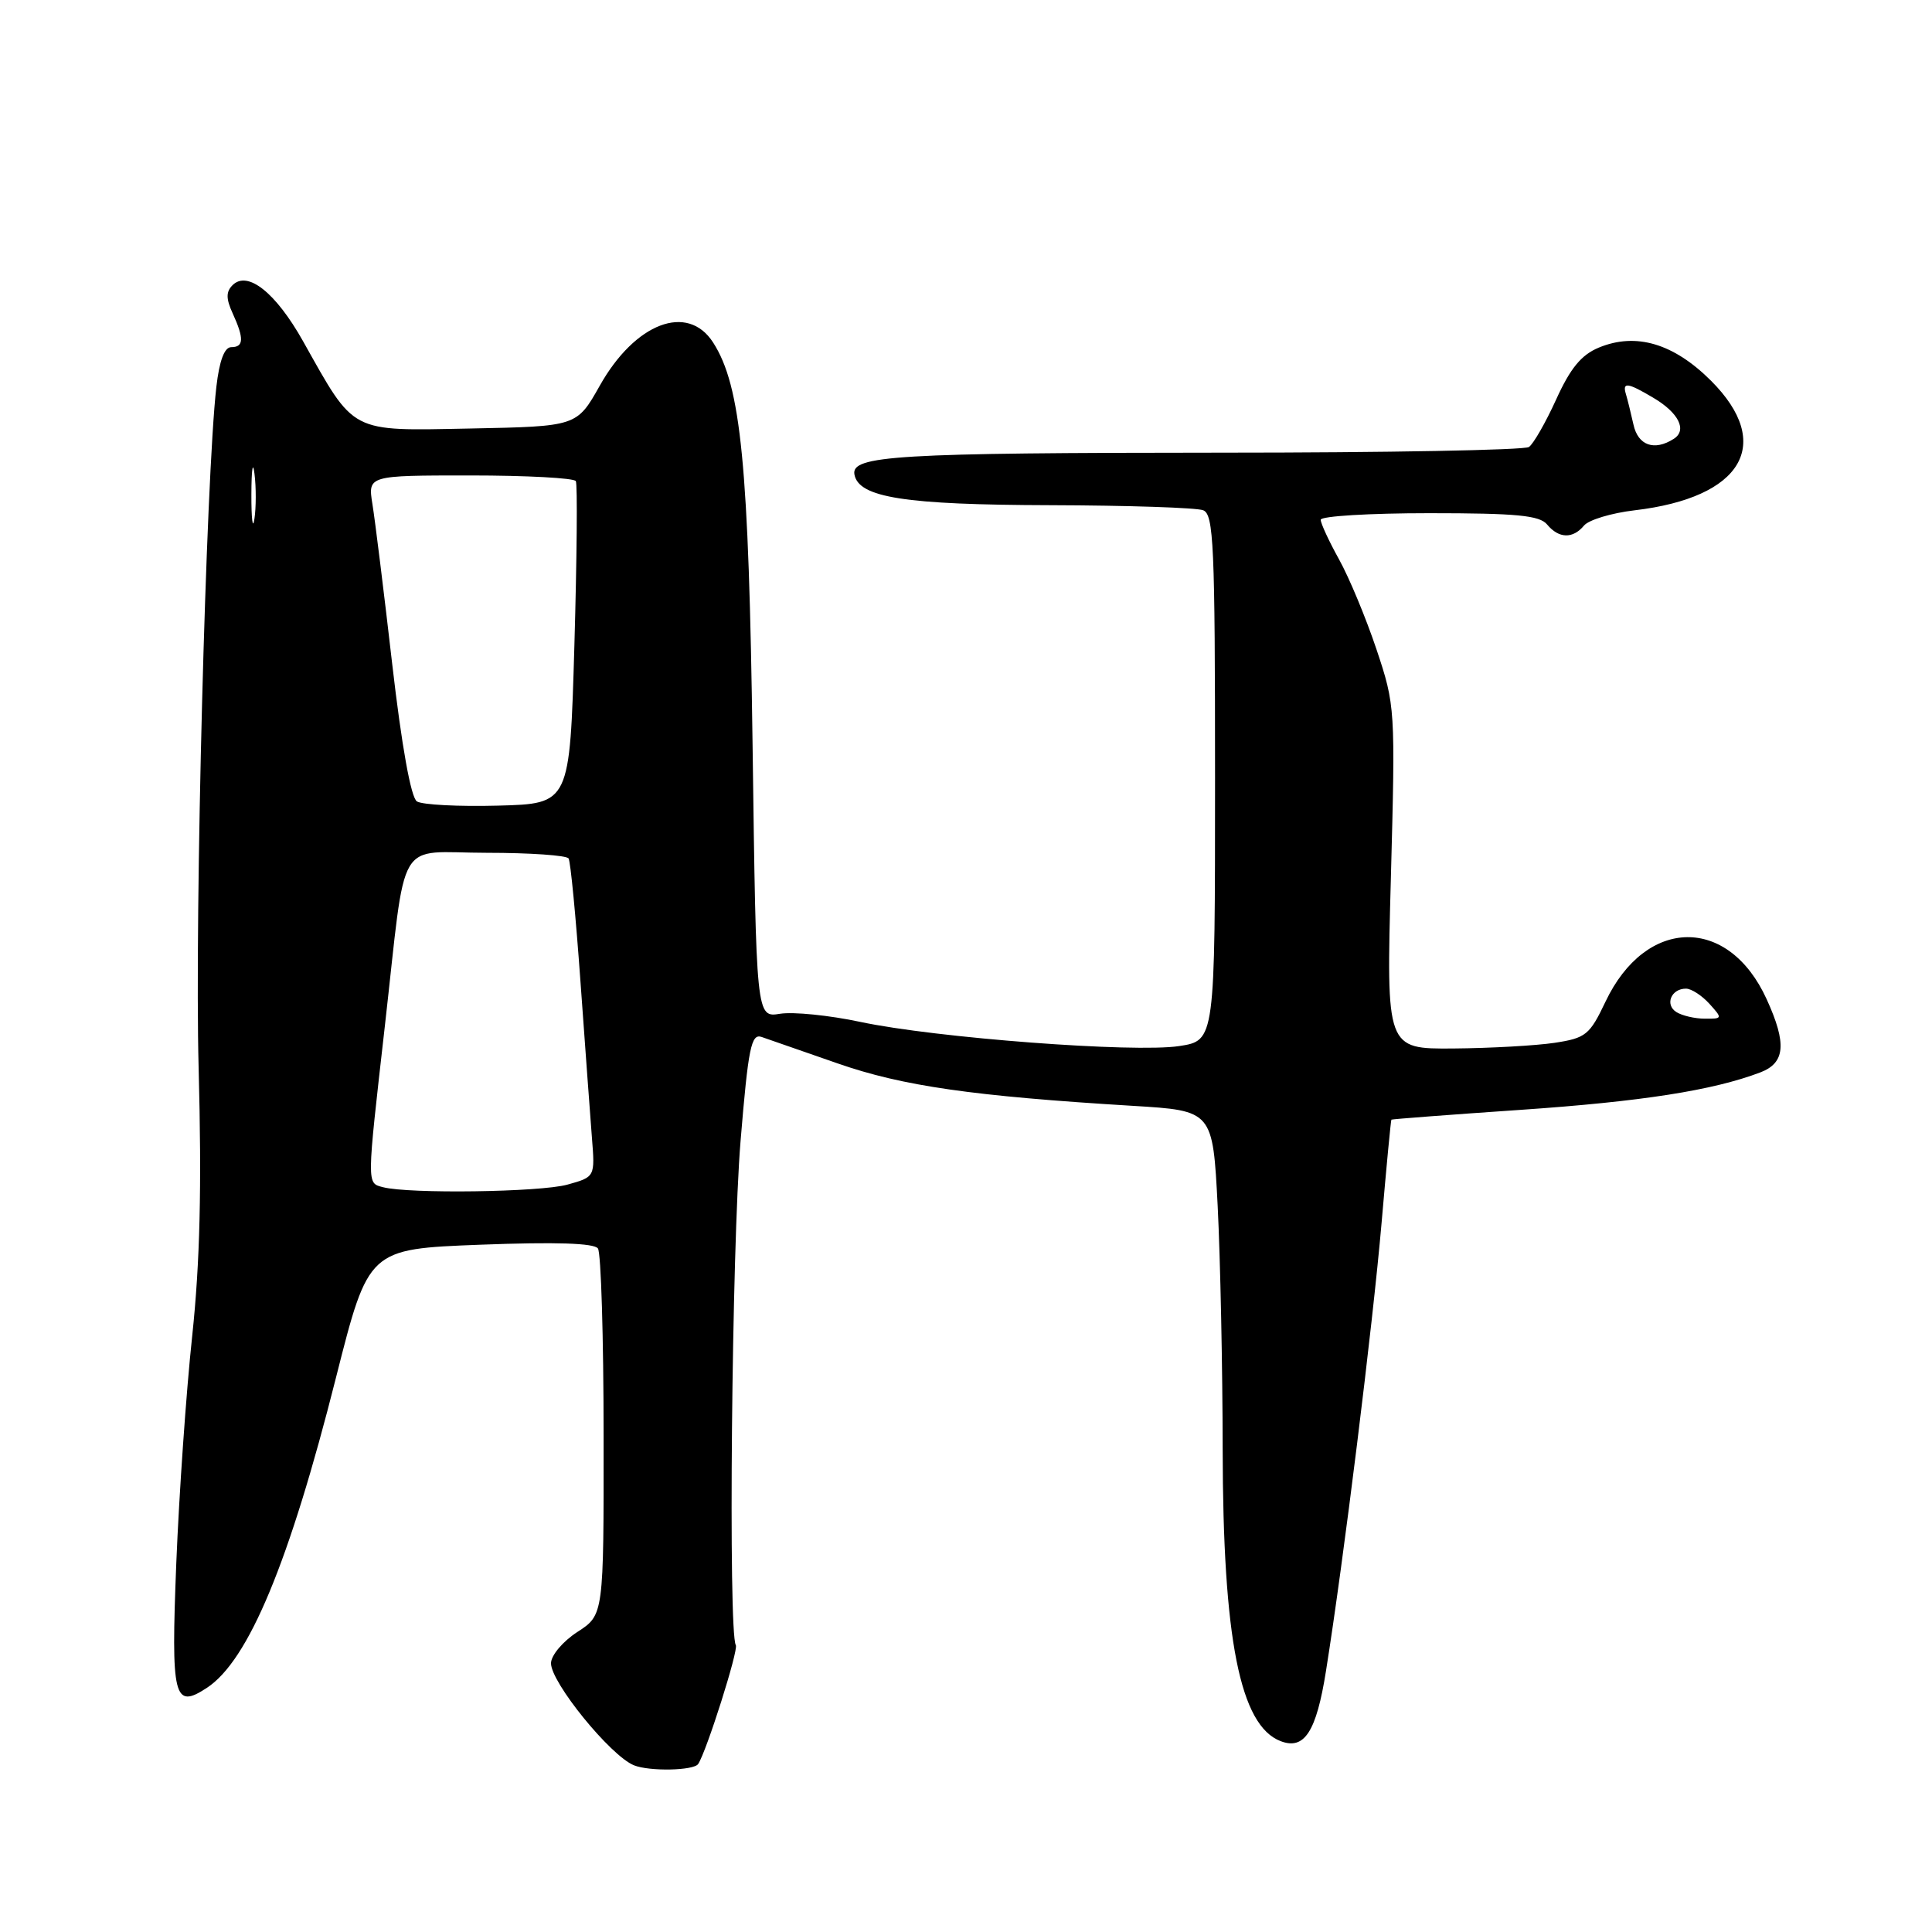 <?xml version="1.0" encoding="UTF-8" standalone="no"?>
<!DOCTYPE svg PUBLIC "-//W3C//DTD SVG 1.1//EN" "http://www.w3.org/Graphics/SVG/1.1/DTD/svg11.dtd" >
<svg xmlns="http://www.w3.org/2000/svg" xmlns:xlink="http://www.w3.org/1999/xlink" version="1.1" viewBox="0 0 256 256">
 <g >
 <path fill="currentColor"
d=" M 92.51 233.74 C 93.62 232.07 97.88 218.62 97.50 217.99 C 96.48 216.35 96.96 165.27 98.13 151.17 C 99.15 138.82 99.54 136.93 100.91 137.40 C 101.78 137.70 106.33 139.28 111.00 140.91 C 119.61 143.91 128.87 145.24 150.10 146.53 C 160.70 147.17 160.70 147.17 161.35 159.84 C 161.70 166.80 162.00 181.28 162.01 192.00 C 162.04 217.23 164.31 228.65 169.69 230.71 C 172.84 231.92 174.42 229.48 175.70 221.41 C 178.02 206.88 181.89 175.65 183.07 162.00 C 183.71 154.57 184.29 148.44 184.37 148.36 C 184.44 148.29 192.15 147.70 201.50 147.06 C 217.55 145.96 226.98 144.48 233.25 142.10 C 236.55 140.84 236.78 138.30 234.10 132.42 C 229.05 121.30 218.08 121.46 212.73 132.74 C 210.64 137.14 210.13 137.55 205.99 138.18 C 203.52 138.55 197.49 138.89 192.59 138.93 C 183.68 139.00 183.68 139.00 184.30 116.29 C 184.90 93.88 184.88 93.49 182.39 86.04 C 181.00 81.89 178.77 76.53 177.43 74.12 C 176.10 71.72 175.00 69.35 175.00 68.87 C 175.00 68.39 181.47 68.00 189.38 68.00 C 200.94 68.00 204.00 68.29 205.00 69.50 C 206.55 71.37 208.41 71.42 209.89 69.64 C 210.51 68.89 213.52 67.98 216.58 67.62 C 230.89 65.94 235.09 58.82 226.72 50.45 C 221.76 45.50 216.77 44.02 211.85 46.06 C 209.53 47.02 208.08 48.79 206.20 52.93 C 204.81 55.99 203.18 58.83 202.59 59.23 C 201.99 59.64 183.68 59.98 161.89 59.98 C 118.66 60.00 112.73 60.36 113.22 62.89 C 113.80 65.93 119.89 66.89 139.17 66.94 C 149.44 66.97 158.55 67.27 159.42 67.61 C 160.82 68.14 161.00 72.21 161.00 103.05 C 161.00 137.88 161.00 137.88 156.25 138.61 C 150.30 139.52 123.98 137.53 114.01 135.41 C 109.89 134.53 105.10 134.05 103.36 134.33 C 100.20 134.84 100.20 134.84 99.72 98.67 C 99.22 61.61 98.20 51.15 94.49 45.38 C 91.11 40.13 84.15 42.78 79.47 51.11 C 76.43 56.50 76.43 56.50 62.33 56.78 C 46.23 57.09 47.08 57.54 40.15 45.20 C 36.53 38.76 32.80 35.80 30.81 37.79 C 29.94 38.66 29.94 39.58 30.83 41.52 C 32.36 44.87 32.31 46.00 30.64 46.00 C 29.74 46.00 29.07 47.78 28.67 51.25 C 27.29 63.26 25.78 121.08 26.32 141.50 C 26.74 157.35 26.50 167.27 25.47 177.00 C 24.67 184.43 23.73 197.97 23.36 207.10 C 22.65 225.00 23.02 226.53 27.41 223.65 C 32.93 220.03 38.33 207.06 44.53 182.50 C 48.83 165.50 48.83 165.50 63.66 164.93 C 73.65 164.55 78.74 164.72 79.23 165.43 C 79.64 166.02 79.98 177.18 79.98 190.24 C 80.00 213.98 80.00 213.98 76.51 216.24 C 74.57 217.50 73.02 219.34 73.01 220.39 C 73.00 222.94 80.89 232.65 84.00 233.91 C 86.06 234.74 91.92 234.62 92.51 233.74 Z  M 50.75 157.31 C 48.58 156.74 48.58 157.21 50.99 136.00 C 53.92 110.22 52.28 113.00 64.52 113.00 C 70.22 113.00 75.09 113.34 75.34 113.75 C 75.60 114.16 76.30 121.47 76.91 130.00 C 77.52 138.53 78.21 147.85 78.43 150.72 C 78.85 155.95 78.85 155.95 75.18 156.97 C 71.57 157.97 54.20 158.21 50.75 157.31 Z  M 222.12 134.10 C 220.57 133.11 221.44 131.00 223.40 131.00 C 224.11 131.00 225.50 131.90 226.50 133.00 C 228.26 134.95 228.25 135.00 225.90 134.98 C 224.58 134.98 222.88 134.58 222.12 134.10 Z  M 55.24 106.19 C 54.45 105.67 53.23 98.89 51.97 87.99 C 50.87 78.43 49.69 68.90 49.35 66.81 C 48.74 63.00 48.74 63.00 62.31 63.00 C 69.78 63.00 76.07 63.34 76.30 63.75 C 76.53 64.16 76.44 73.95 76.11 85.50 C 75.50 106.50 75.50 106.50 66.00 106.75 C 60.77 106.89 55.93 106.64 55.24 106.19 Z  M 33.31 65.50 C 33.32 62.20 33.50 60.97 33.72 62.77 C 33.95 64.57 33.94 67.27 33.71 68.77 C 33.49 70.27 33.30 68.80 33.31 65.50 Z  M 216.44 56.25 C 216.10 54.74 215.66 52.94 215.45 52.25 C 214.94 50.59 215.64 50.67 219.06 52.70 C 222.44 54.69 223.59 57.01 221.78 58.15 C 219.20 59.80 217.04 59.03 216.44 56.25 Z "/>
</g>
</svg>